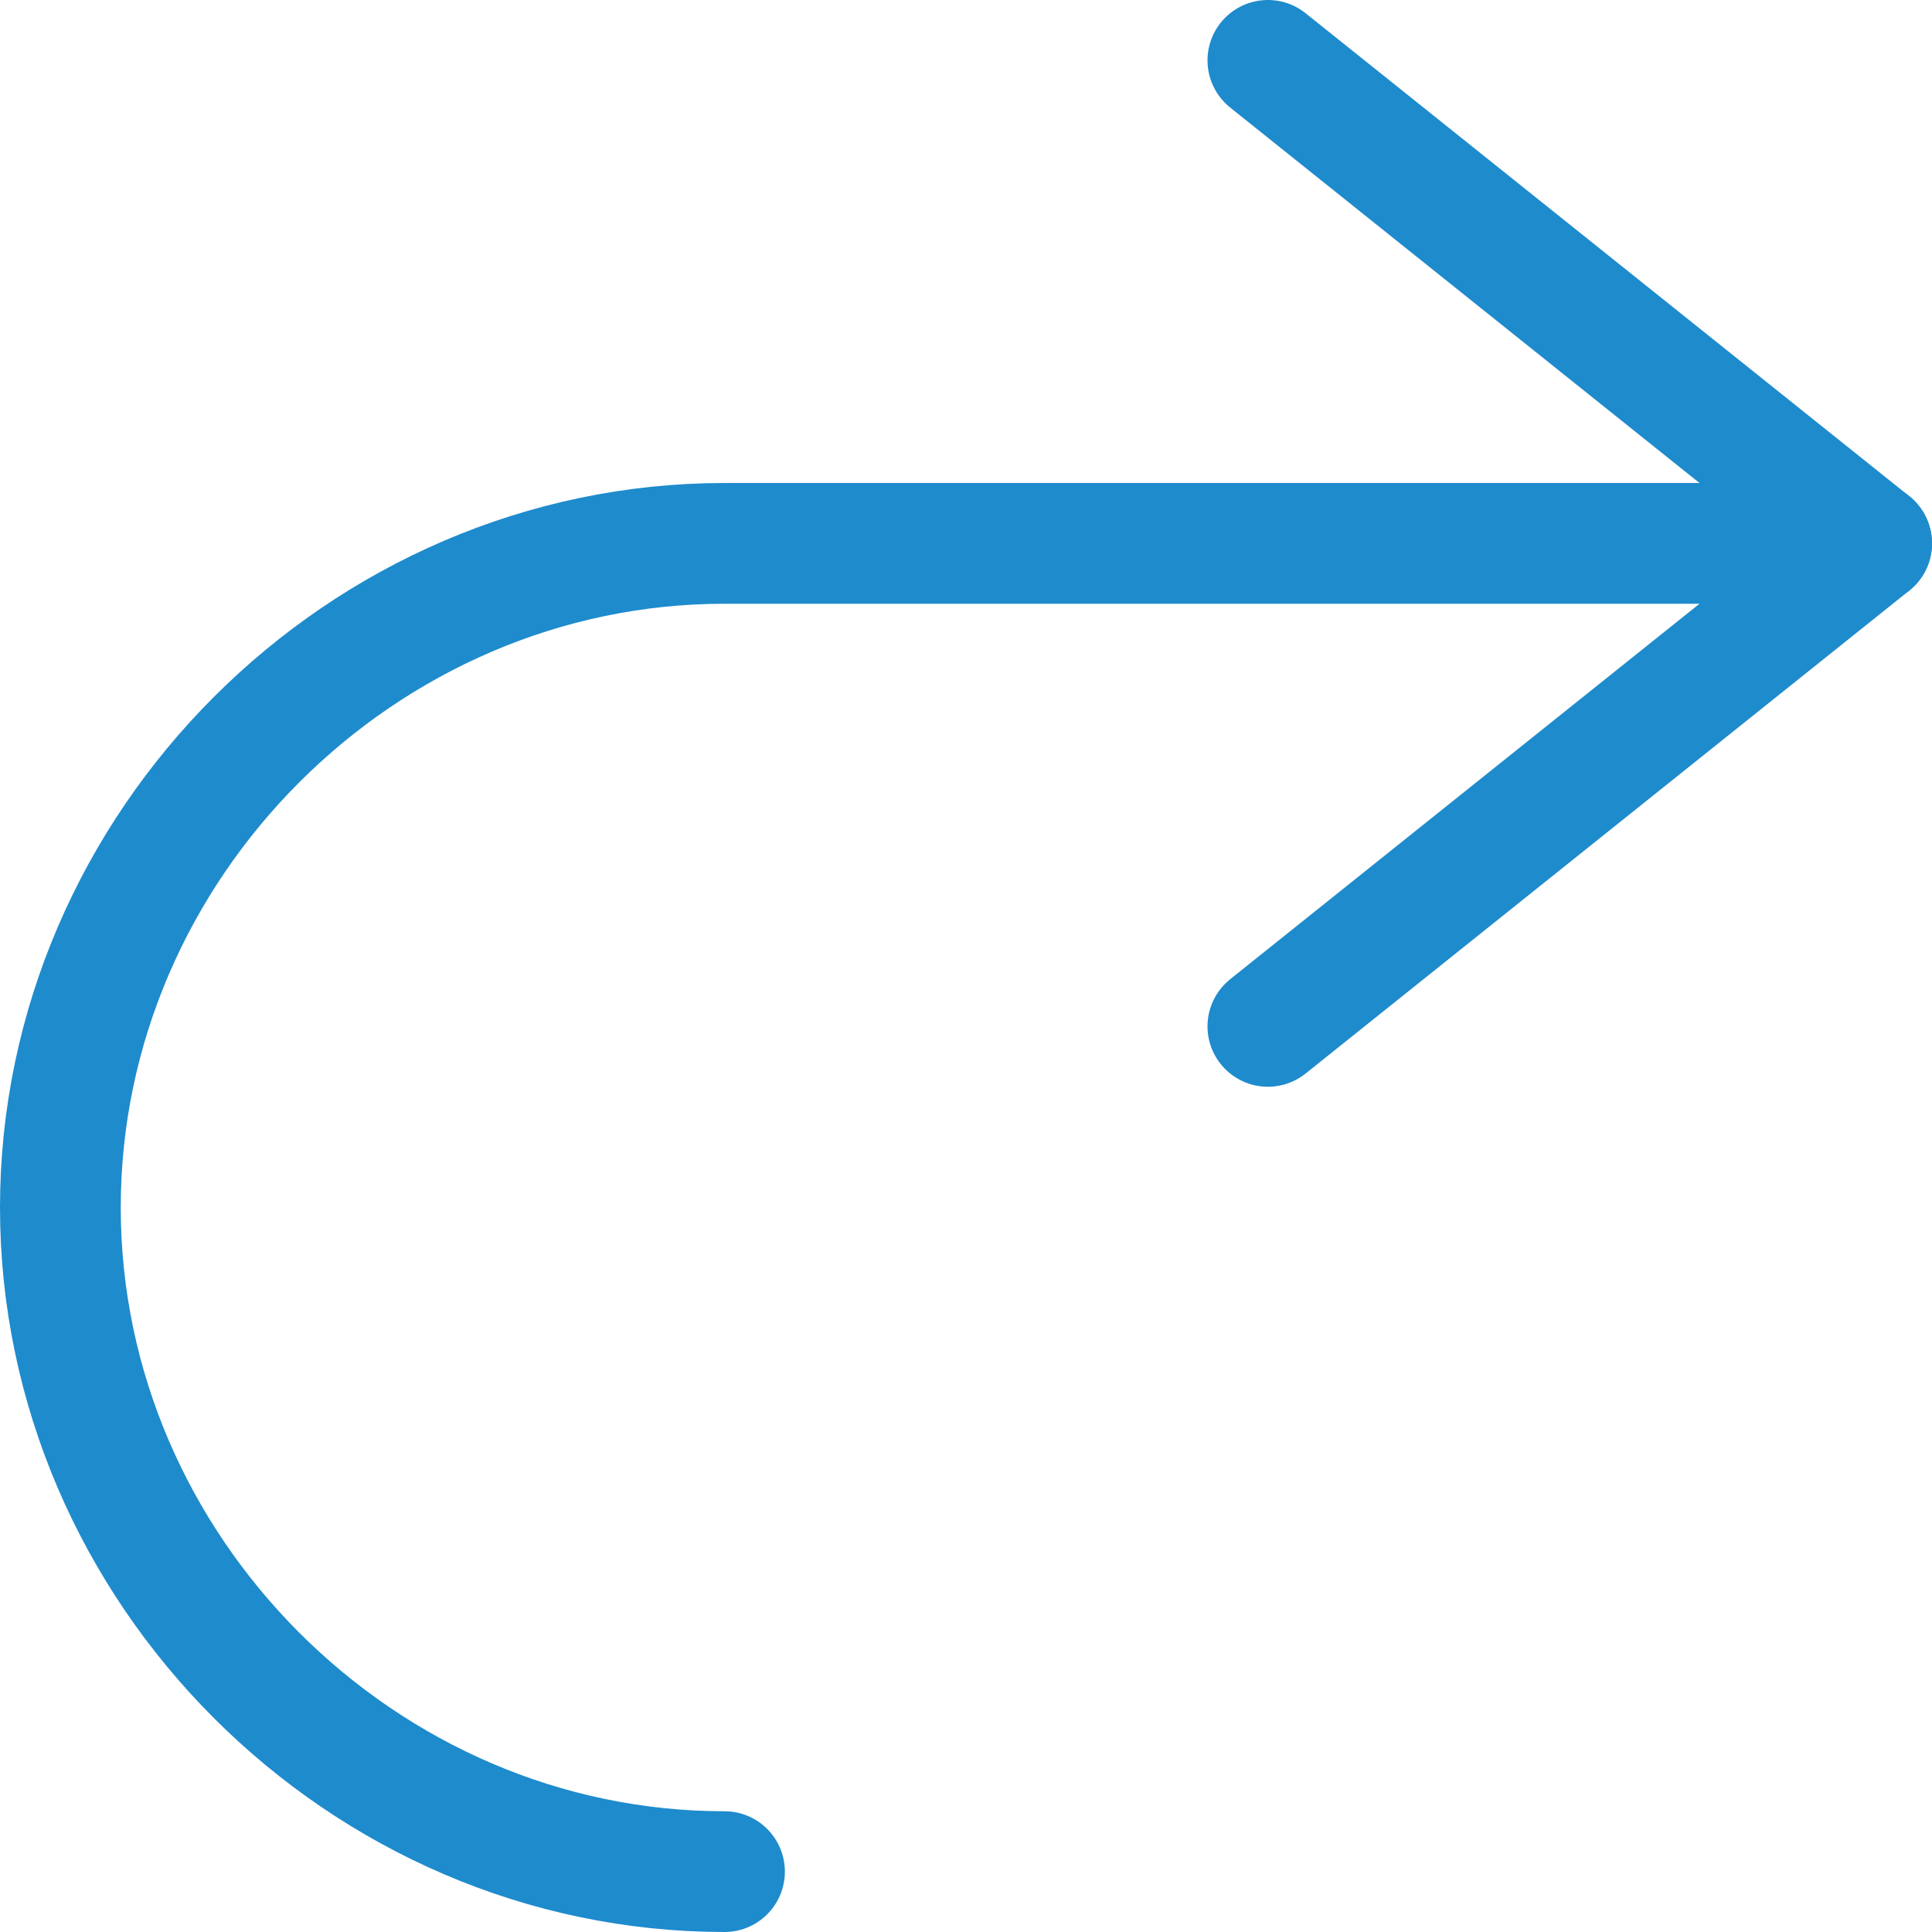 <?xml-stylesheet type="text/css" href="icons.css" ?>
<svg viewBox="0 0 16 16" xmlns="http://www.w3.org/2000/svg">
  <g id="symbol"
	 class="icn icn--highlight-color-line"  
     fill="none" 
     stroke="#1e8bcd" 
	 stroke-linecap="round" 
	 stroke-linejoin="round"
     >
      <path d="M 10.5,8.5 15.5,4.5 10.5,0.5" />
      <path d="M 15.5,4.5 H 6 c -3,0 -5.5,2.5 -5.5,5.5 0,3 2.5,5.5 5.5,5.5" />
  </g>
</svg>
